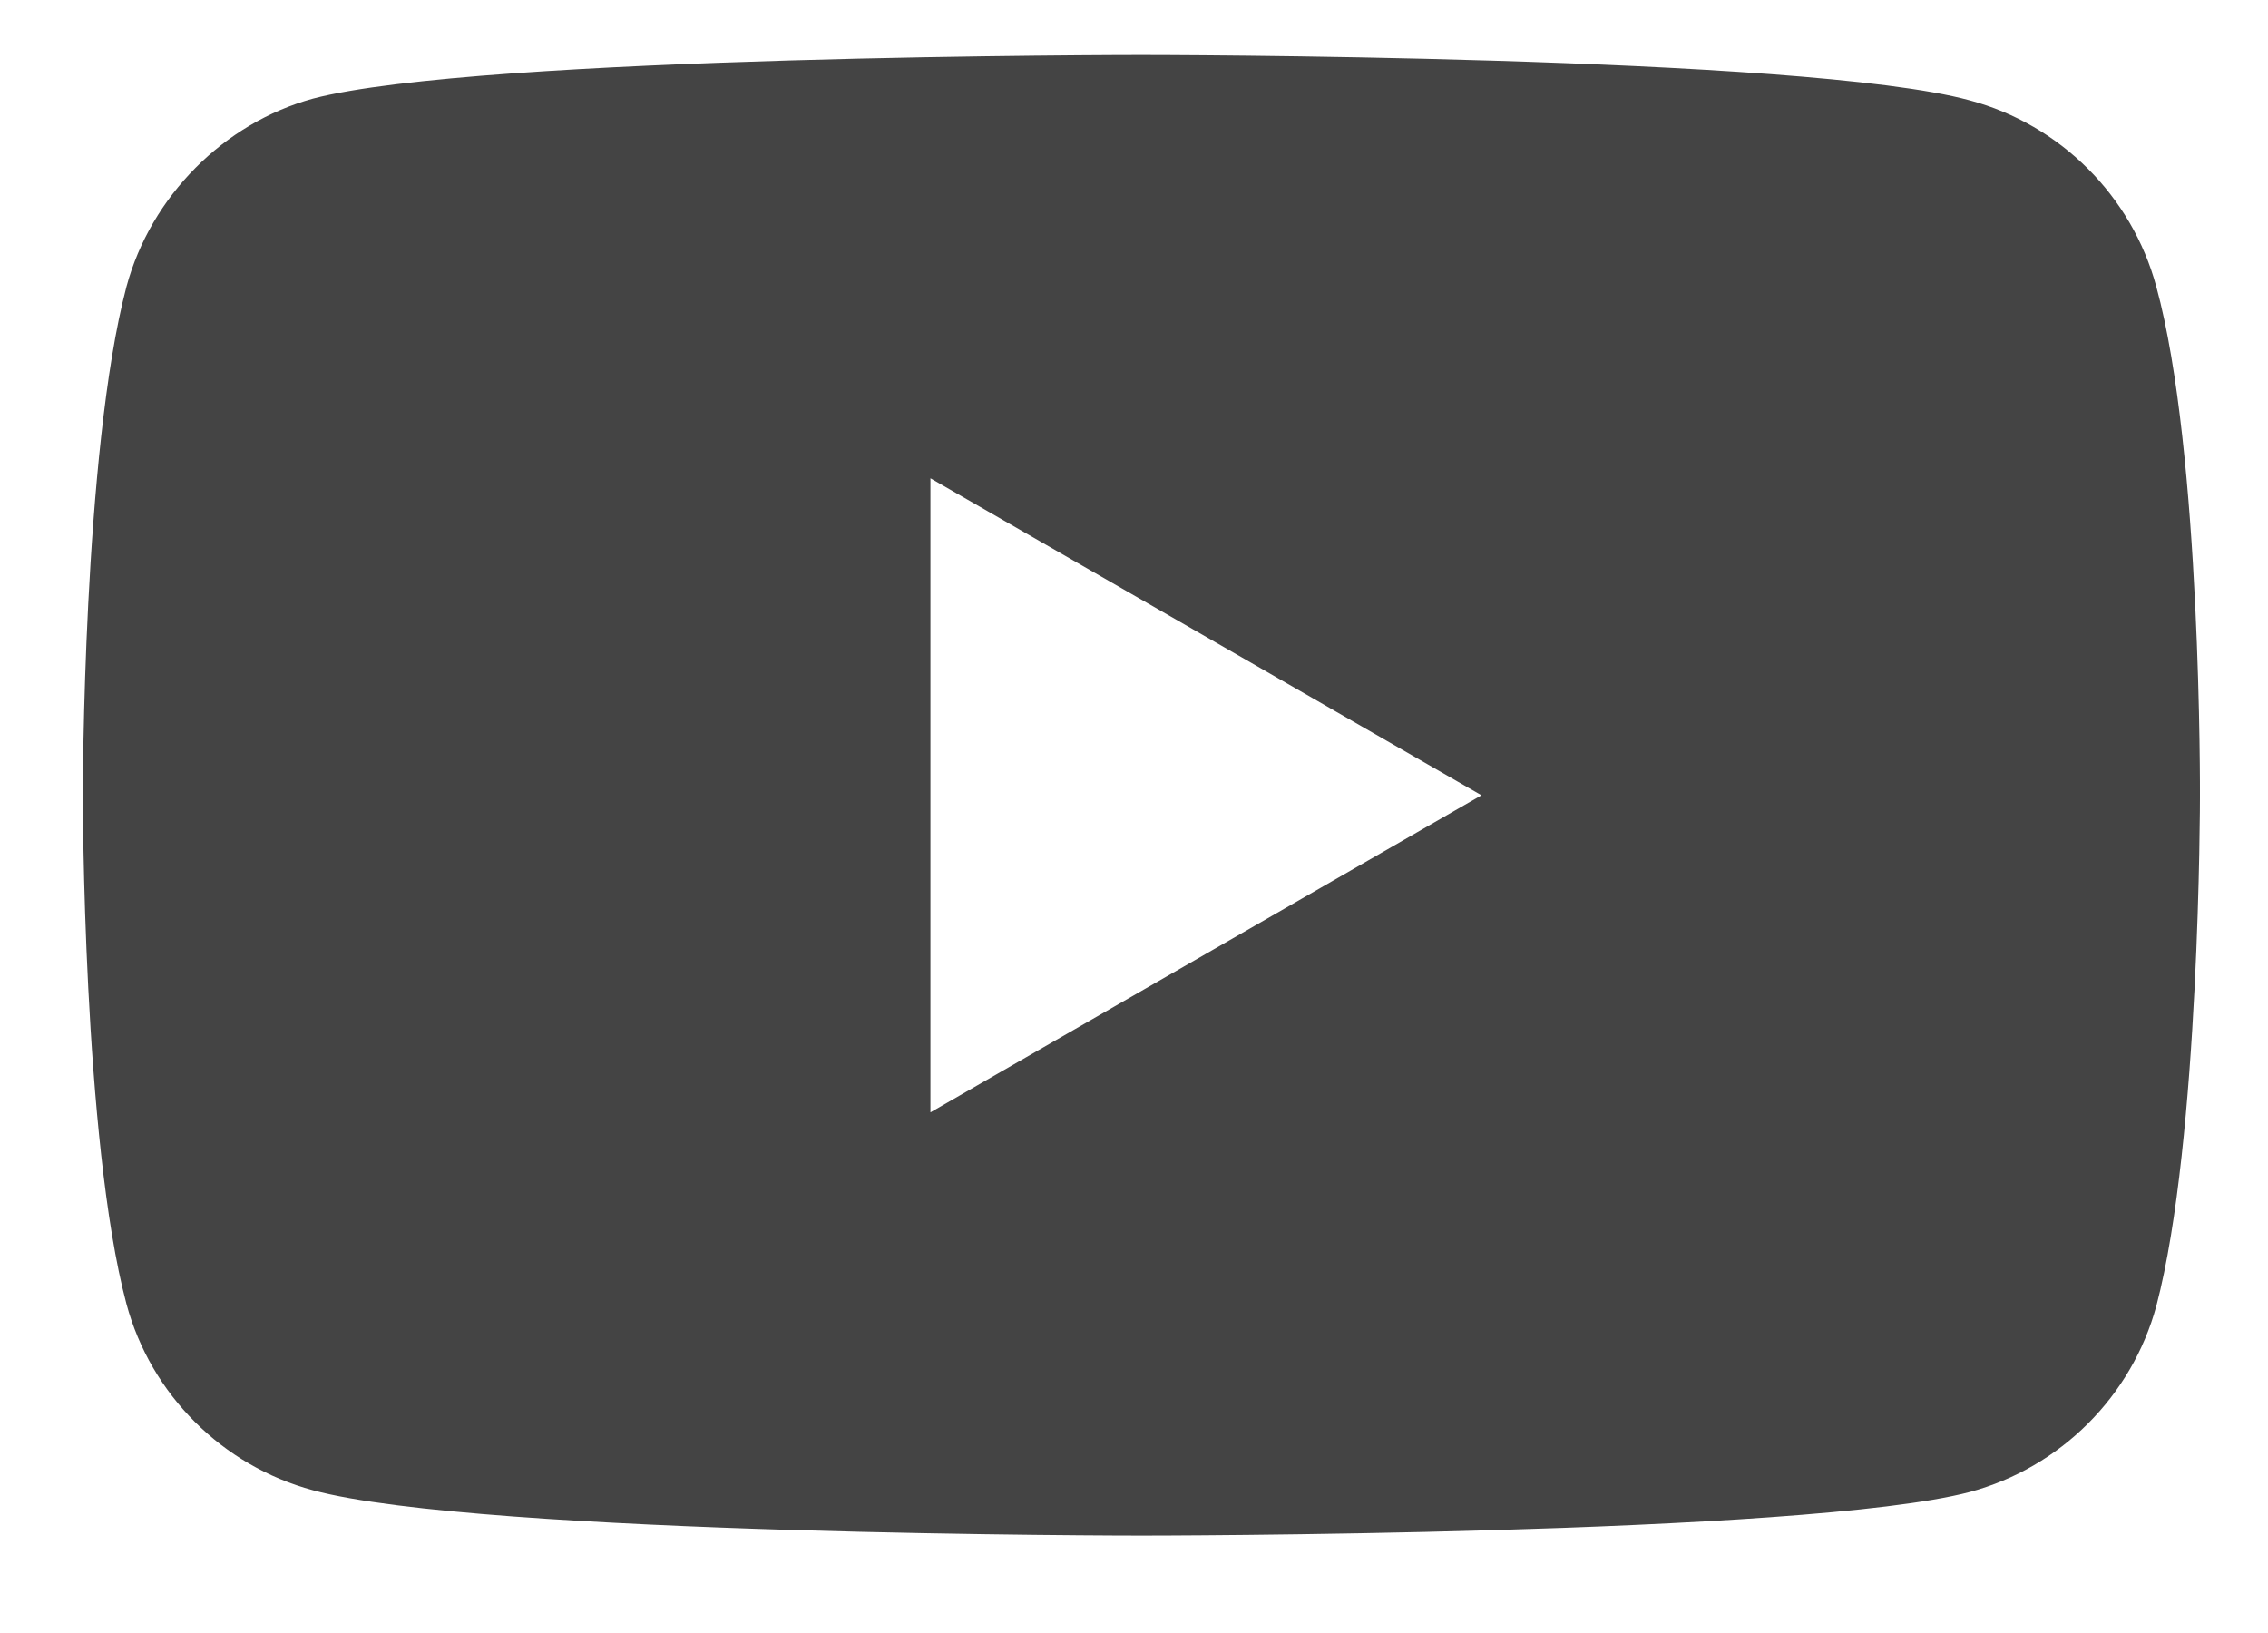 <svg width="25" height="18" viewBox="0 0 25 18" fill="none" xmlns="http://www.w3.org/2000/svg">
<g clip-path="url(#clip0_228_1312)">
<path d="M23.769 3.16C23.5 2.162 22.712 1.374 21.712 1.106C19.886 0.606 12.581 0.606 12.581 0.606C12.581 0.606 5.277 0.606 3.45 1.087C2.47 1.355 1.663 2.162 1.394 3.16C0.913 4.984 0.913 8.766 0.913 8.766C0.913 8.766 0.913 12.568 1.394 14.373C1.663 15.371 2.451 16.158 3.451 16.427C5.296 16.926 12.582 16.926 12.582 16.926C12.582 16.926 19.886 16.926 21.712 16.446C22.712 16.177 23.5 15.39 23.77 14.392C24.25 12.568 24.25 8.786 24.25 8.786C24.25 8.786 24.269 4.984 23.769 3.16ZM10.256 12.261V5.272L16.33 8.766L10.256 12.261Z" fill="#444444"/>
</g>
<defs>
<clipPath id="clip0_228_1312">
<rect width="23.679" height="17.759" fill="white" transform="translate(0.755 0.106)"/>
</clipPath>
</defs>
</svg>
